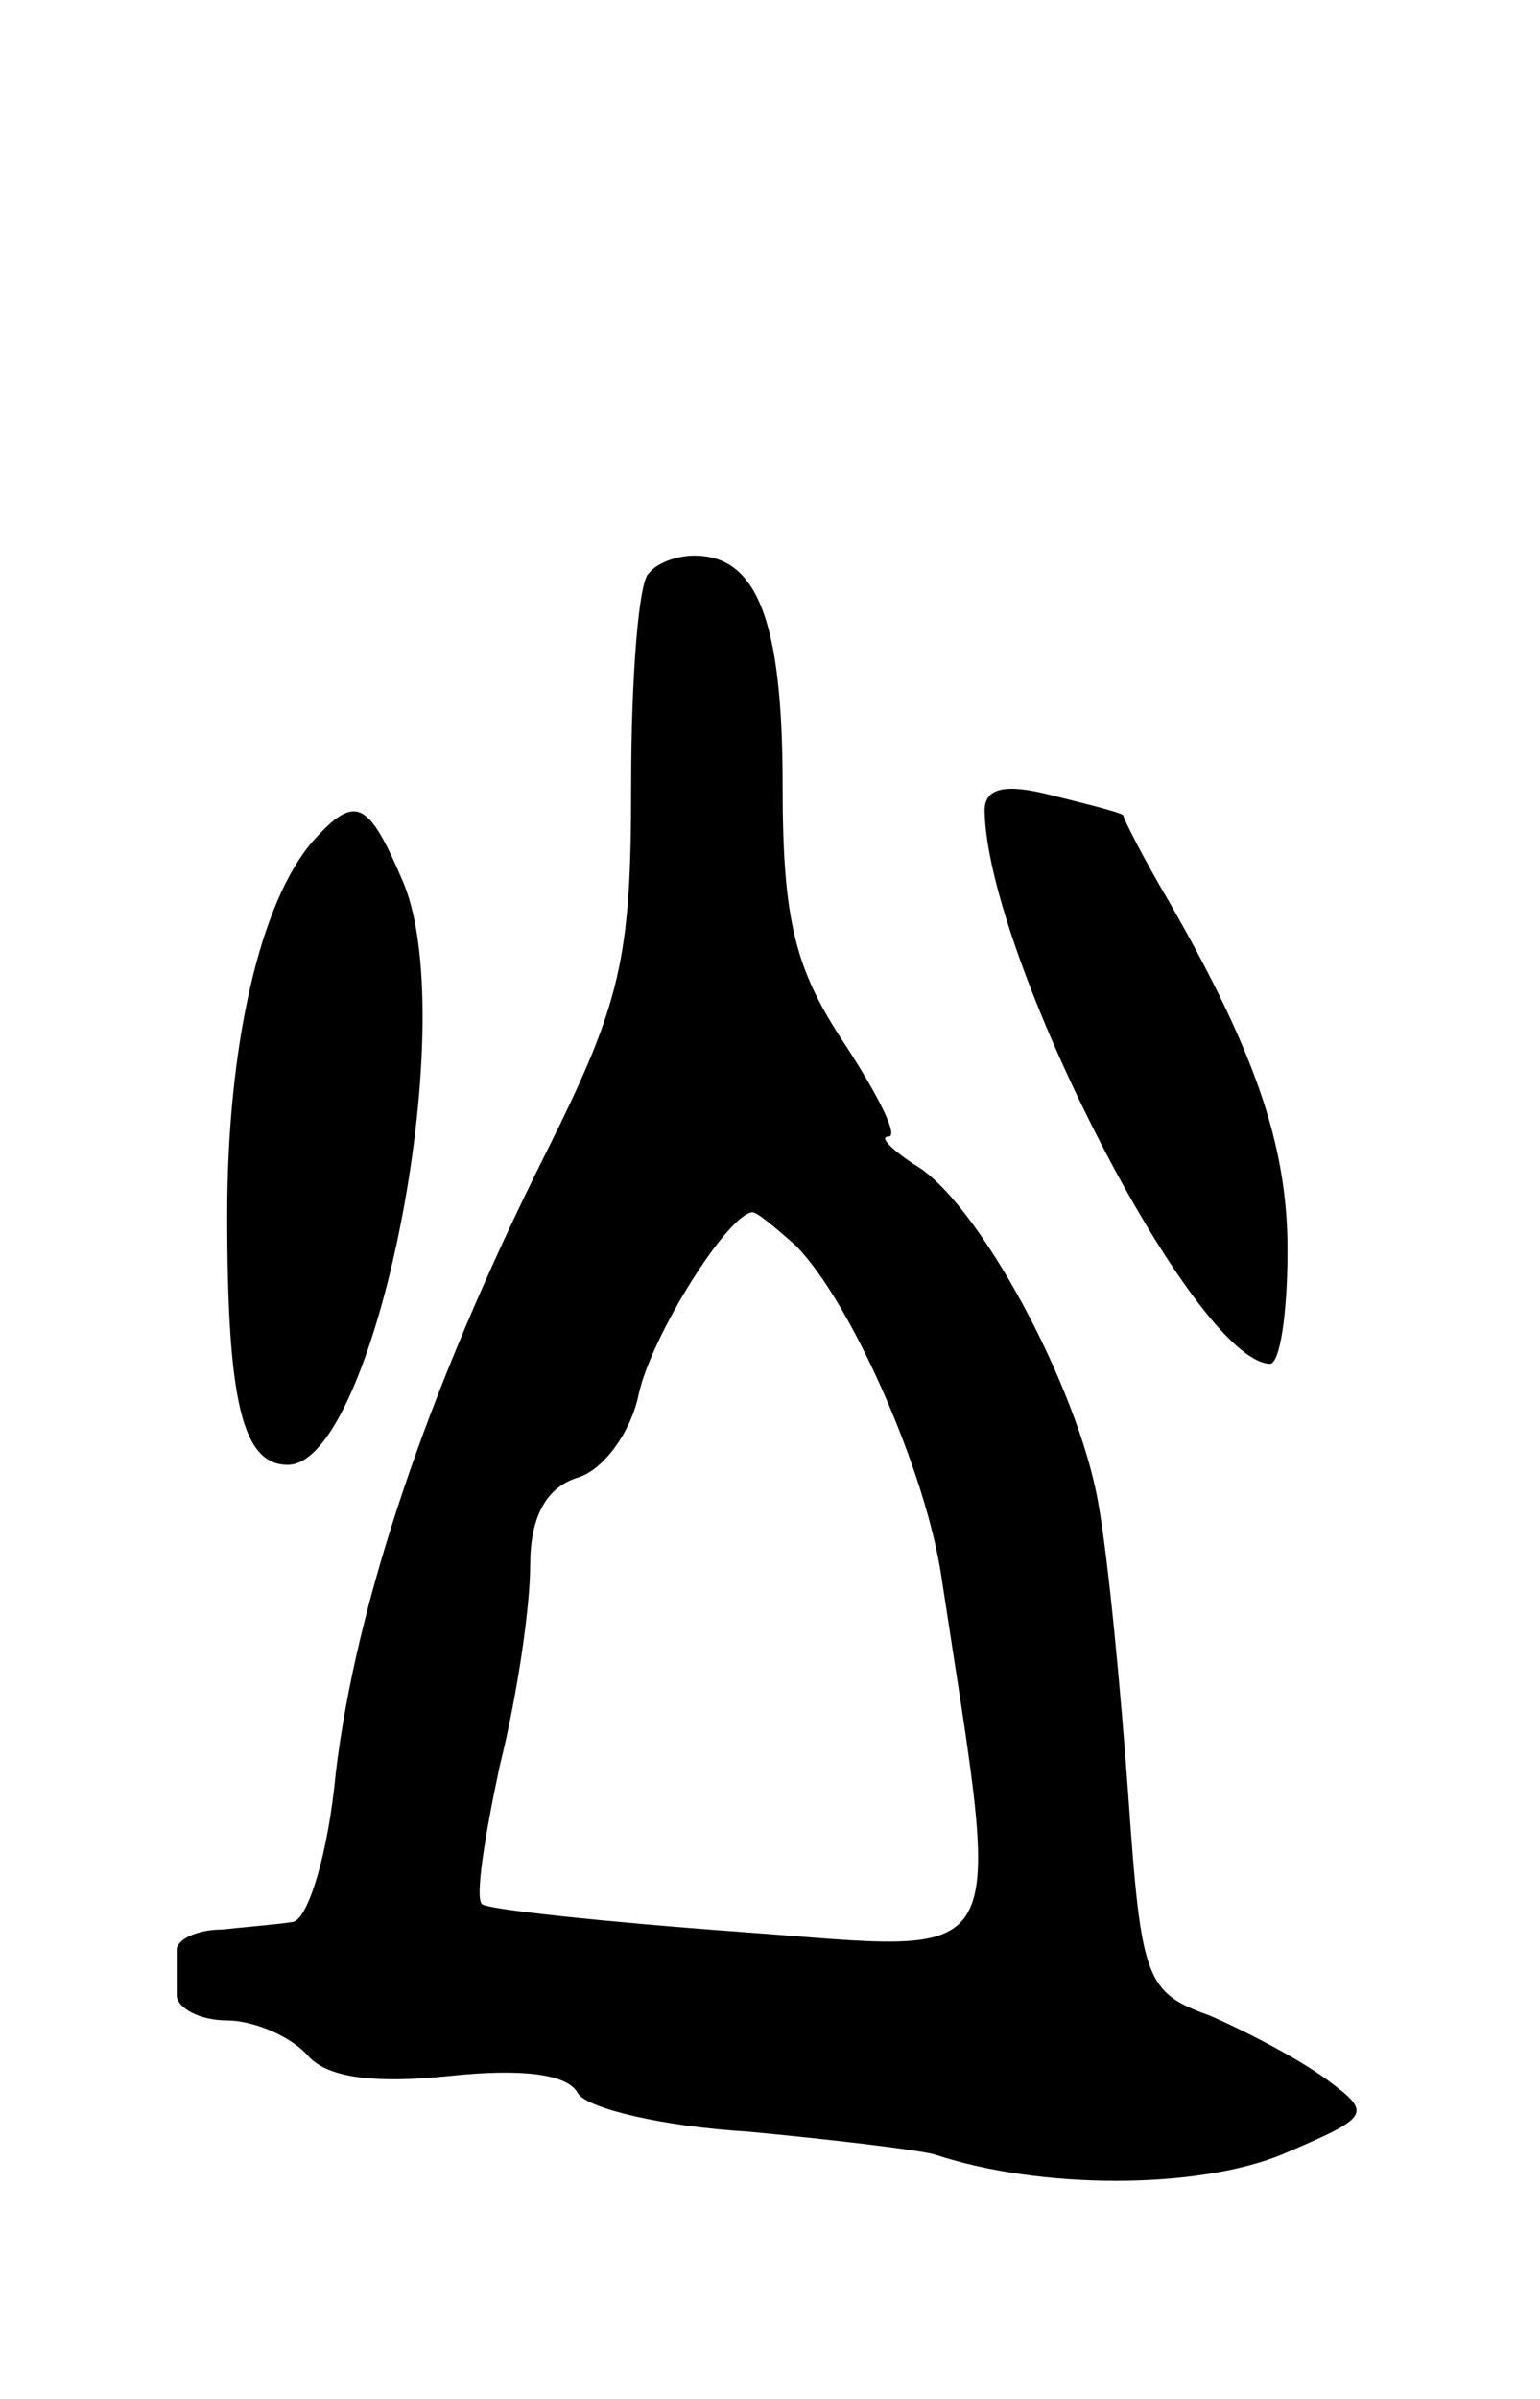 <svg version="1.0" xmlns="http://www.w3.org/2000/svg"
 width="61pt" height="95pt" viewBox="0 0 61 95"
 preserveAspectRatio="xMidYMid meet">
<g transform="translate(0,95) scale(0.1,-0.1)"
fill="#000000" stroke="none">
<path d="M257 723 c-4 -3 -7 -41 -7 -84 0 -69 -4 -86 -34 -146 -47 -94 -75
-178 -83 -245 -3 -32 -11 -58 -17 -59 -6 -1 -19 -2 -28 -3 -10 0 -18 -4 -18
-8 0 -5 0 -12 0 -18 0 -5 9 -10 20 -10 10 0 25 -6 32 -14 8 -9 27 -11 56 -8
28 3 47 1 51 -7 4 -6 34 -13 67 -15 32 -3 66 -7 74 -9 42 -14 104 -14 138 0
35 15 36 16 17 30 -11 8 -32 19 -46 25 -25 9 -27 14 -32 86 -3 42 -8 95 -12
117 -8 46 -48 120 -73 134 -9 6 -14 11 -10 11 4 0 -4 16 -17 36 -20 30 -25 49
-25 103 0 65 -10 91 -35 91 -7 0 -15 -3 -18 -7z m58 -266 c22 -22 52 -90 58
-132 24 -158 30 -148 -79 -140 -55 4 -101 9 -103 11 -3 2 1 27 7 55 7 28 12
63 12 79 0 19 6 31 19 35 10 3 21 18 24 33 5 23 35 71 45 72 2 0 9 -6 17 -13z"/>
<path d="M390 629 c1 -58 83 -218 113 -219 4 0 7 20 7 45 0 42 -13 80 -51 145
-8 14 -14 26 -14 27 0 1 -12 4 -28 8 -19 5 -27 3 -27 -6z"/>
<path d="M124 617 c-21 -24 -34 -81 -34 -148 0 -74 6 -99 24 -99 34 0 69 173
46 230 -14 33 -19 36 -36 17z"/>
</g>
</svg>
